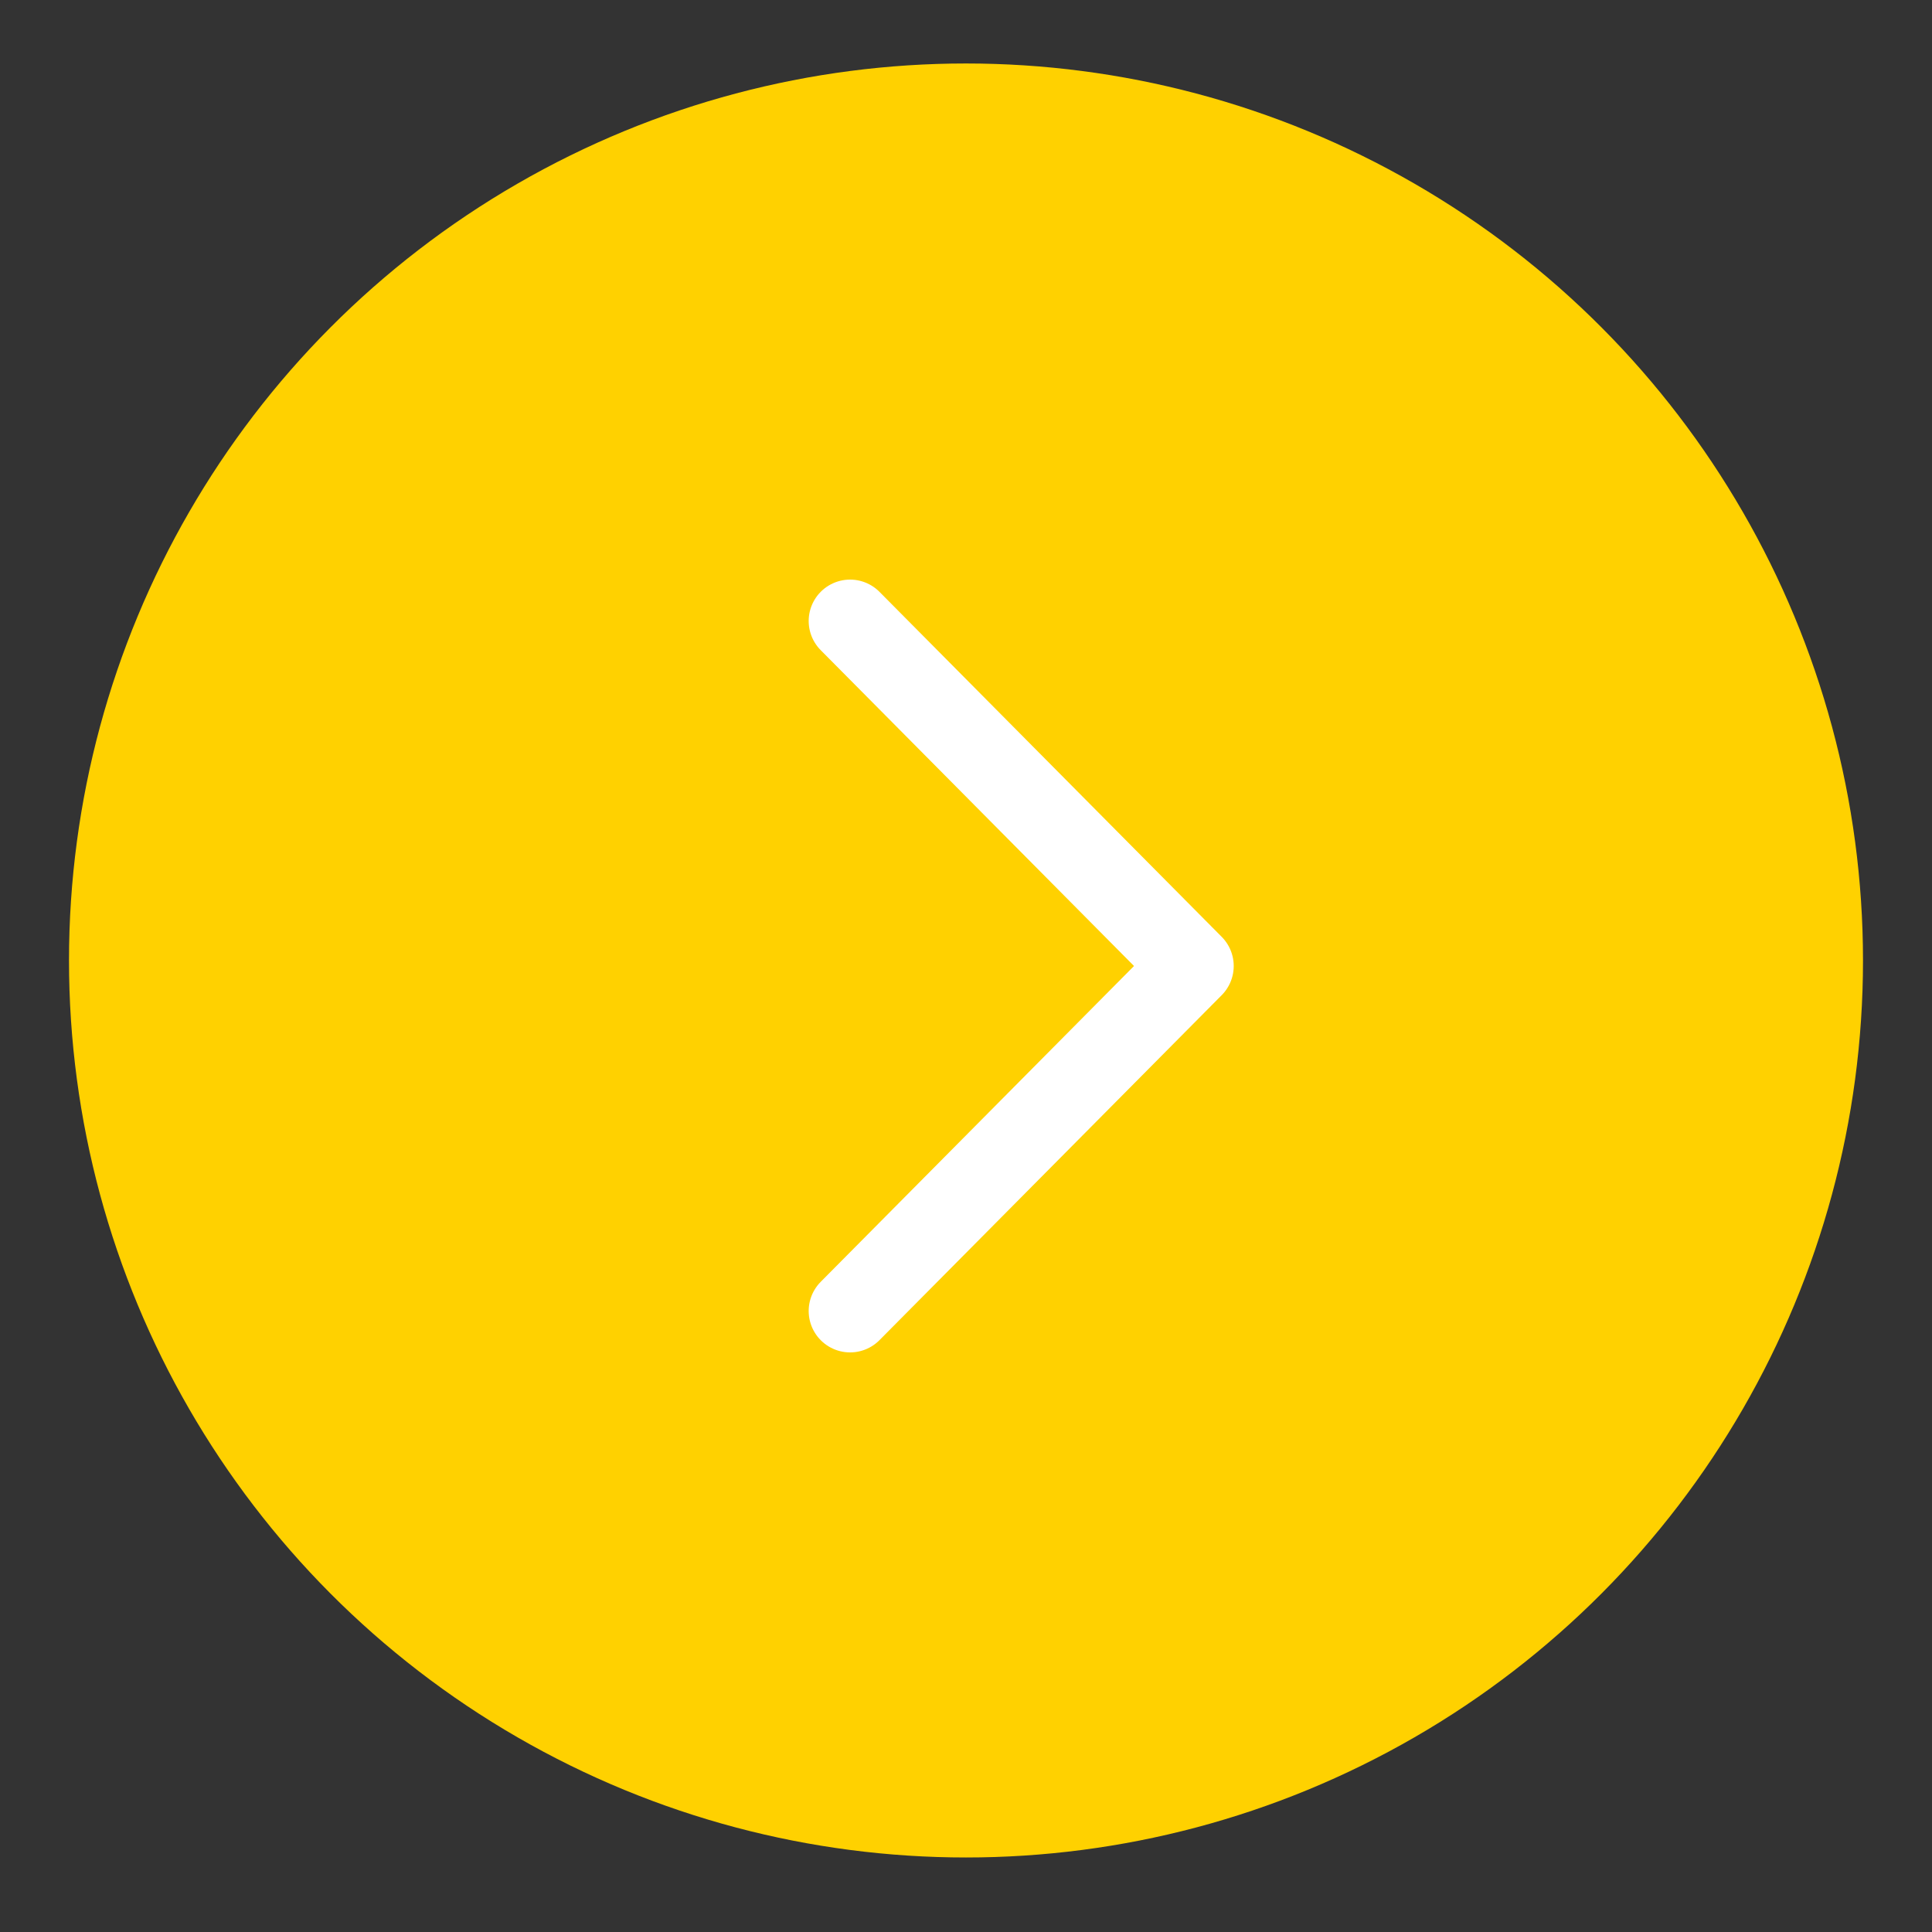 <?xml version="1.0" encoding="utf-8"?>
<!-- Generator: Adobe Illustrator 19.0.0, SVG Export Plug-In . SVG Version: 6.00 Build 0)  -->
<svg version="1.1" id="Layer_3" xmlns="http://www.w3.org/2000/svg" xmlns:xlink="http://www.w3.org/1999/xlink" x="0px" y="0px"
	 viewBox="0 0 70 70" style="enable-background:new 0 0 70 70;" xml:space="preserve">
<rect x="0" y="0" width="70" height="70" fill="#333333" stroke="none"/>
<style type="text/css">
	.st0{fill:#ffd100;}
	.st1{fill:none;stroke:#ffffff;stroke-width:3;stroke-linecap:round;stroke-linejoin:round;stroke-miterlimit:10;}
</style>
<g id="XMLID_66_">
	<circle id="XMLID_475_" class="st0" cx="35" cy="34.8" r="32.5"/>
	<g id="XMLID_465_">
		<polyline id="XMLID_467_" class="st1" points="30.8,22.5 43.2,35 30.8,47.5 		"/>
	</g>
</g>
</svg>
